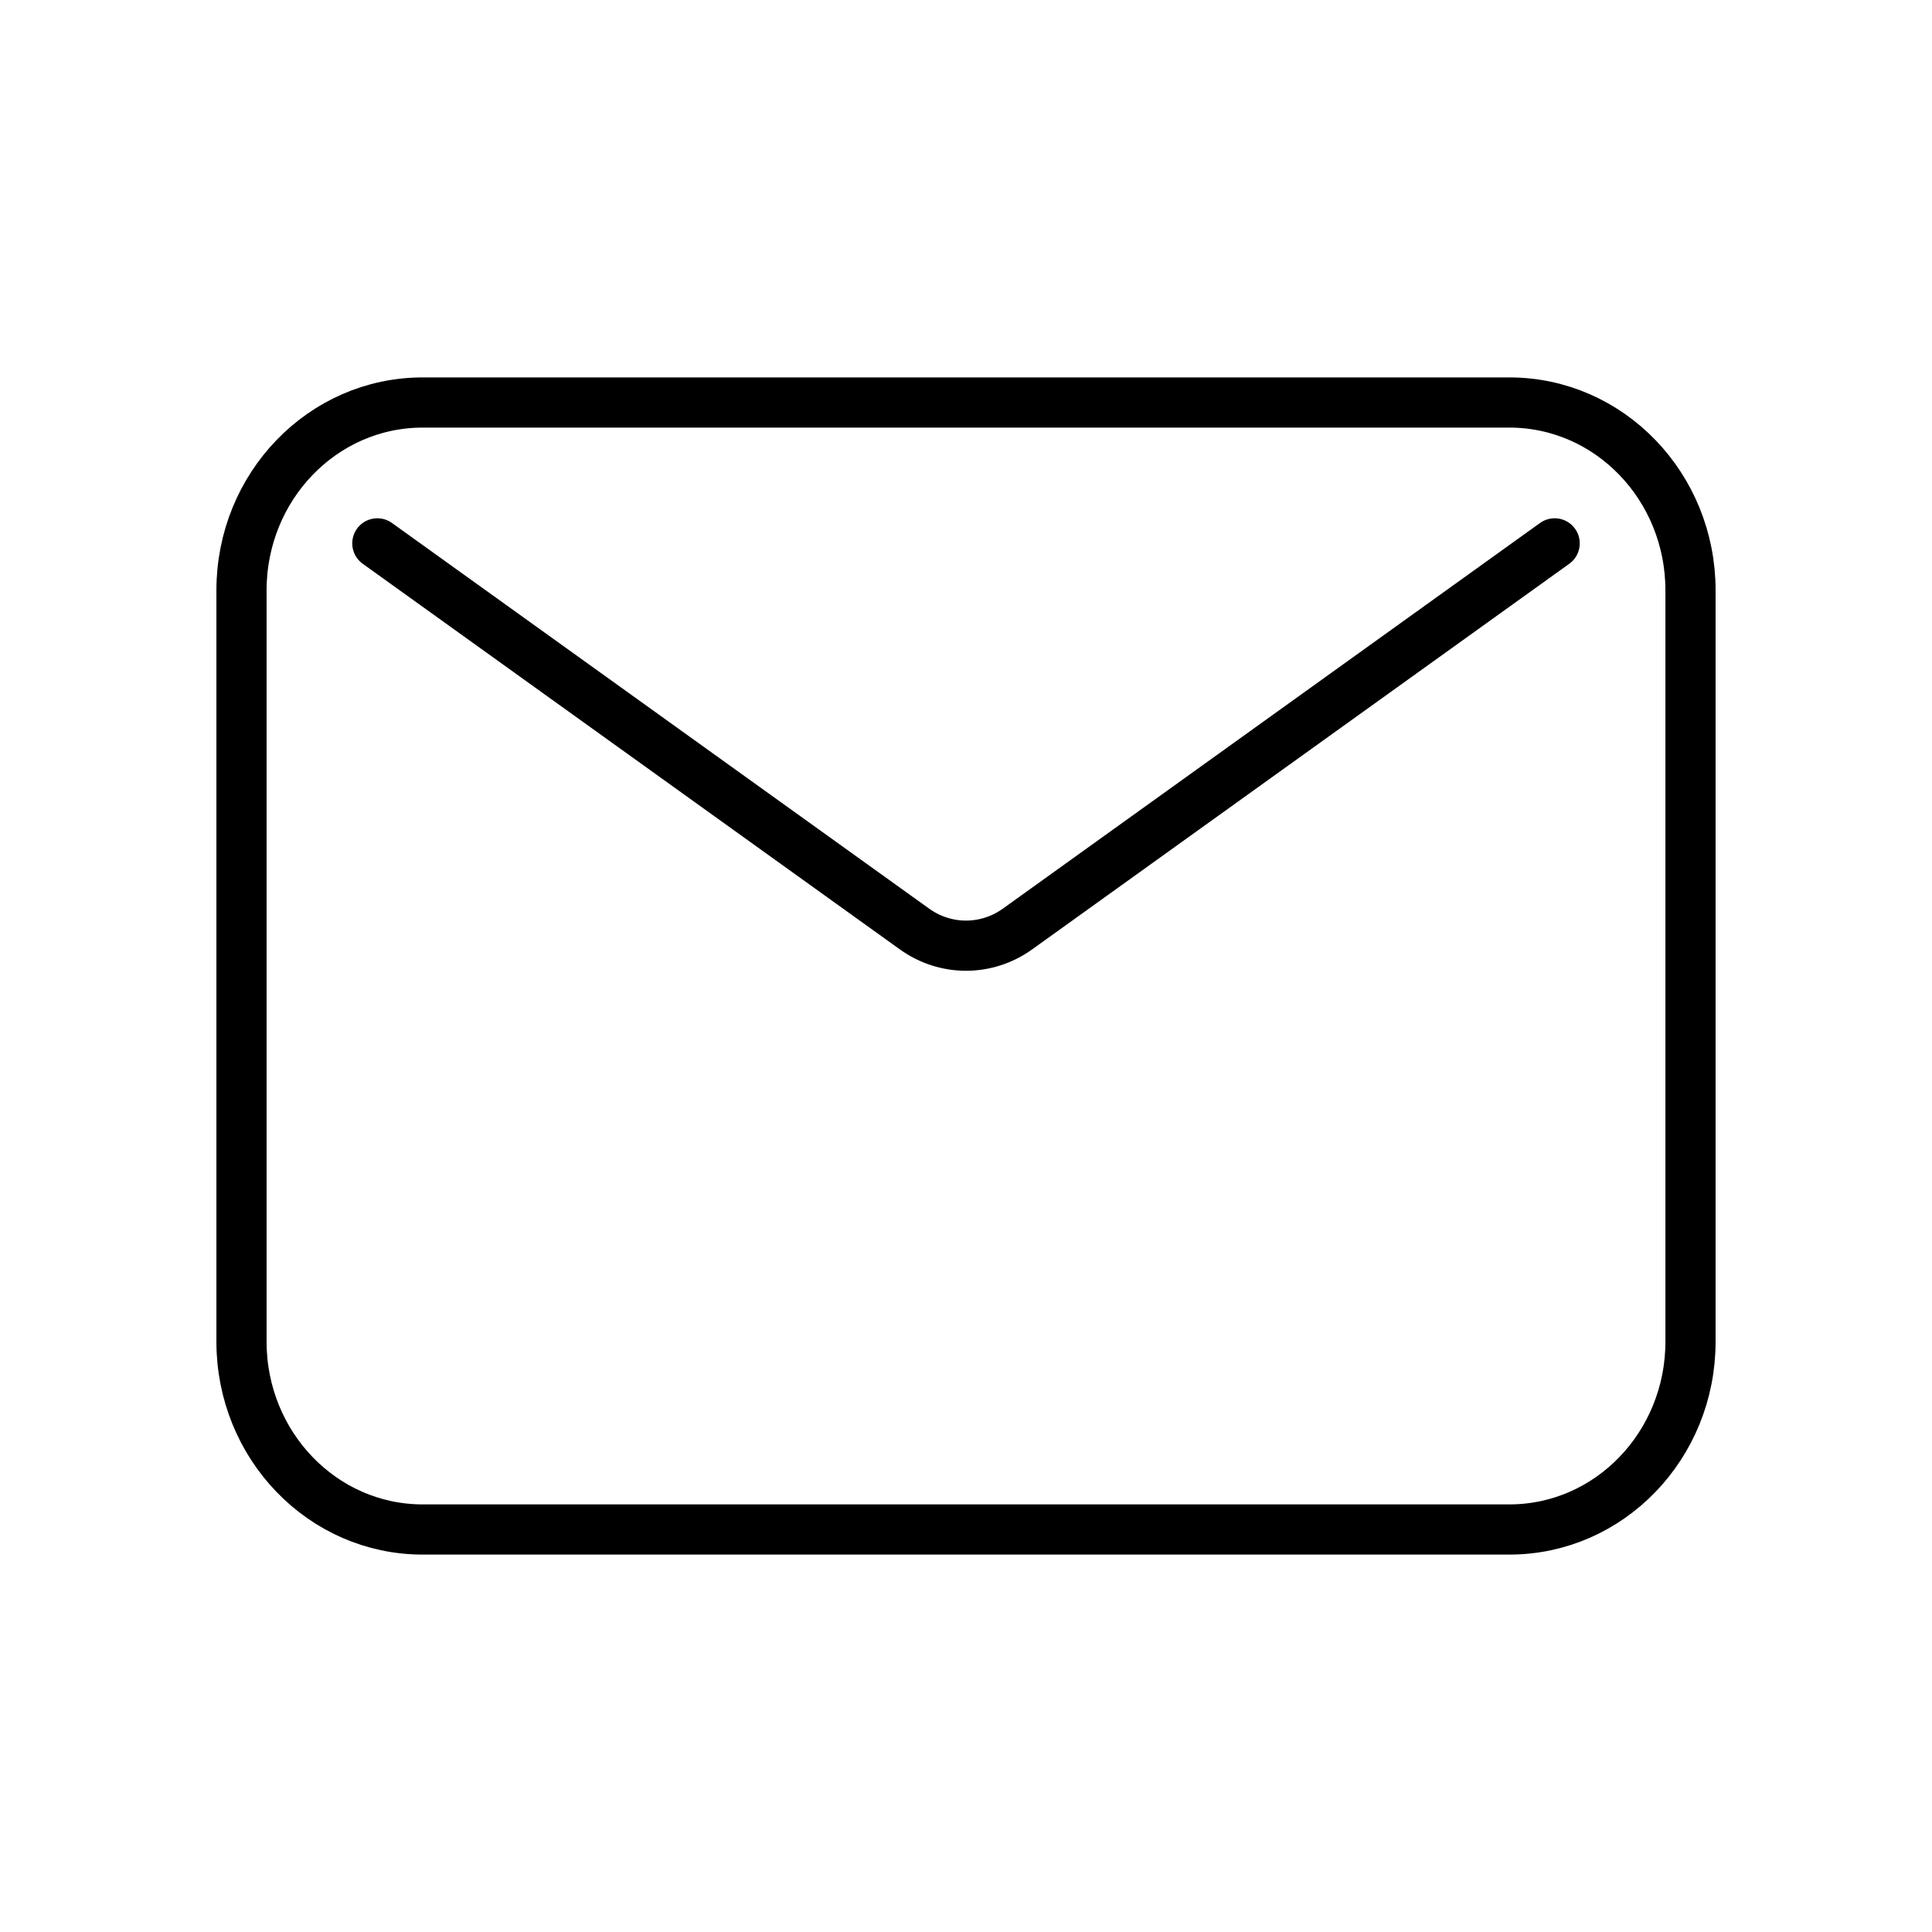 <svg width="77" height="77" viewBox="0 0 77 77" fill="none" xmlns="http://www.w3.org/2000/svg">
<path d="M15.039 21.656L36.446 37.025C37.681 37.912 39.319 37.912 40.554 37.025L61.961 21.656M16.844 60.958H60.156C64.143 60.958 67.375 57.607 67.375 53.472V23.528C67.375 19.393 64.143 16.042 60.156 16.042H16.844C12.857 16.042 9.625 19.393 9.625 23.528V53.472C9.625 57.607 12.857 60.958 16.844 60.958Z" stroke="black" stroke-width="2" stroke-linecap="round" stroke-linejoin="round"/>
</svg>
